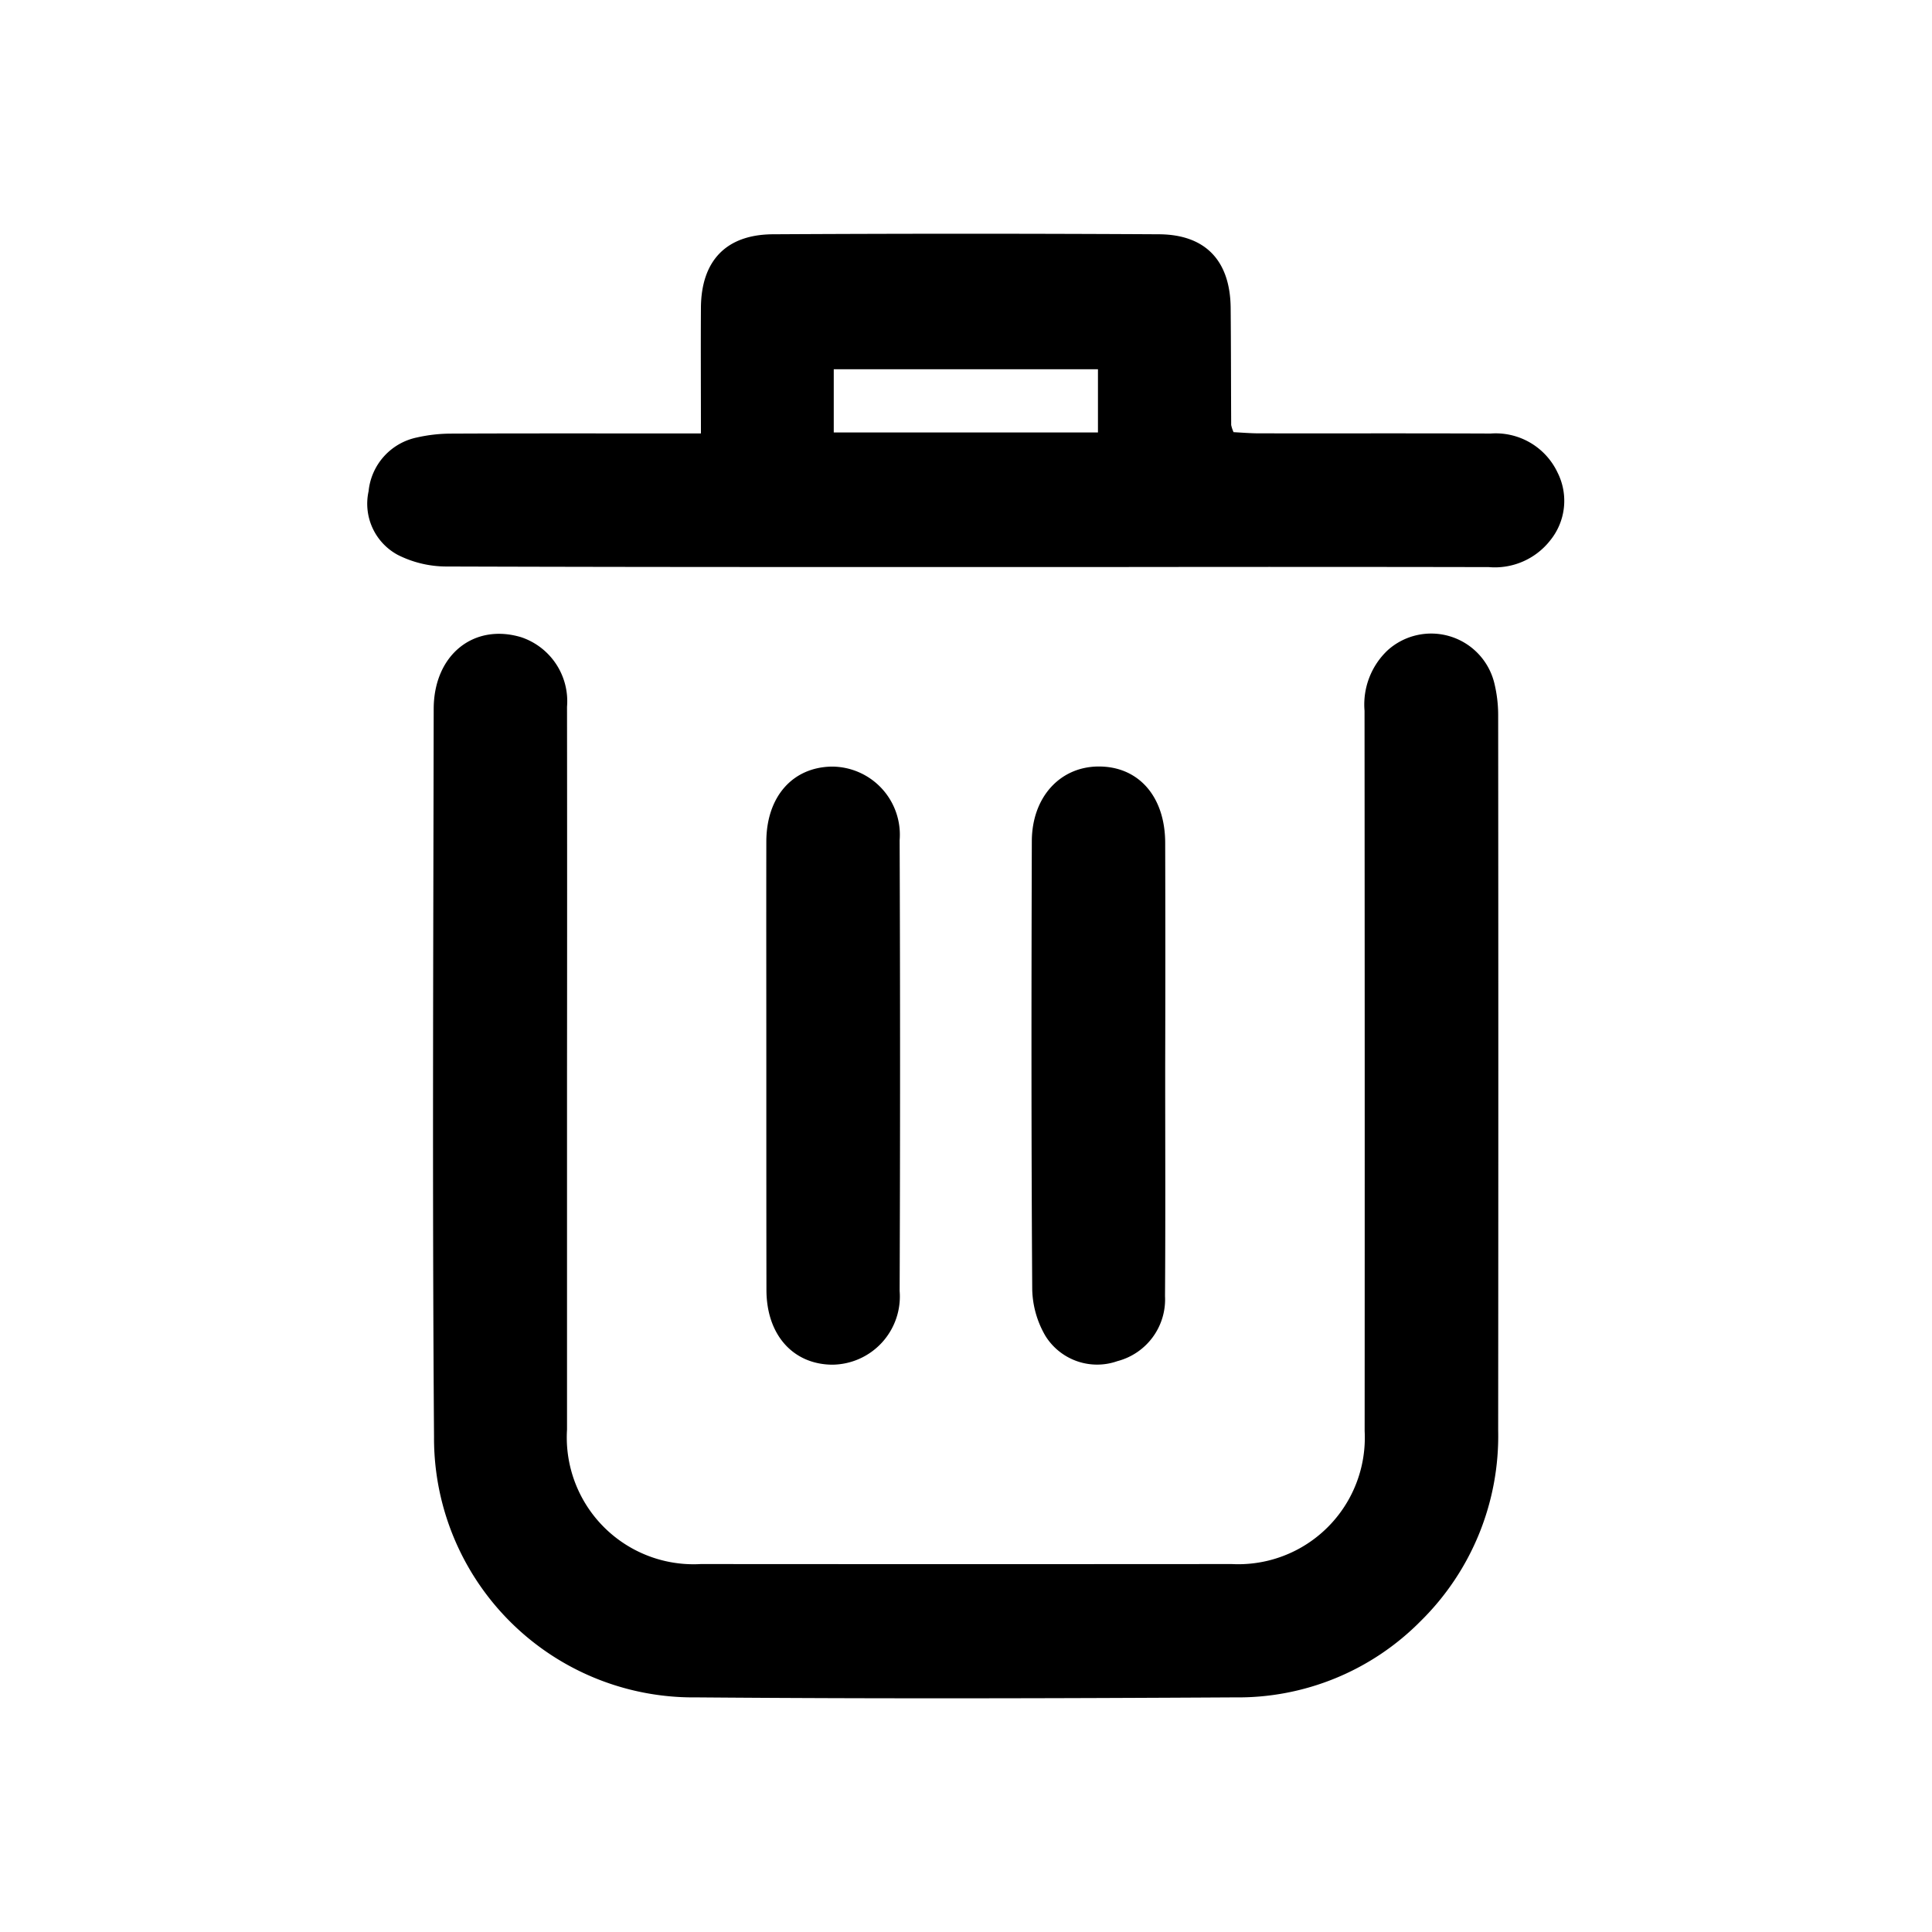 <svg xmlns="http://www.w3.org/2000/svg" width="100" height="100" viewBox="0 0 100 100">
  <g id="delete-icon" transform="translate(6137 3259)">
    <g id="Rectangle_12142" data-name="Rectangle 12142" transform="translate(-6137 -3259)" fill="#fff" stroke="#707070" stroke-width="1" opacity="0">
      <rect width="100" height="100" stroke="none"/>
      <rect x="0.5" y="0.5" width="99" height="99" fill="none"/>
    </g>
    <g id="Group_62907" data-name="Group 62907" transform="translate(-6543.807 -4301.877)">
      <path id="Path_70199" data-name="Path 70199" d="M445.869,1157.924q0,9.226,0,18.45a6.564,6.564,0,0,0,6.925,6.961q13.741.01,27.482,0a6.55,6.55,0,0,0,6.878-6.88q.009-18.643-.006-37.288a3.86,3.86,0,0,1,1.2-3.132,3.365,3.365,0,0,1,5.517,1.7,6.994,6.994,0,0,1,.2,1.652q.016,18.514,0,37.029a13.436,13.436,0,0,1-4.008,9.867,13.274,13.274,0,0,1-9.63,3.953c-9.289.053-18.58.076-27.869,0a13.418,13.418,0,0,1-13.573-13.48c-.092-12.557-.036-25.116-.017-37.674,0-2.808,2.076-4.461,4.534-3.718a3.493,3.493,0,0,1,2.367,3.6Q445.879,1148.44,445.869,1157.924Z" transform="translate(-9.713 -59.503)"/>
      <path id="Path_70200" data-name="Path 70200" d="M443.087,1065.311c0-2.317-.013-4.417,0-6.517.019-2.417,1.3-3.777,3.725-3.791q9.994-.056,19.988,0c2.419.015,3.683,1.384,3.706,3.812.019,2.02.016,4.04.027,6.06a1.77,1.77,0,0,0,.123.371c.4.02.858.06,1.312.061,4,.006,8-.007,11.993.01a3.538,3.538,0,0,1,3.466,2.022,3.25,3.25,0,0,1-.39,3.52,3.64,3.64,0,0,1-3.17,1.371q-9.092-.017-18.183-.005c-11.907,0-23.814.013-35.721-.026a5.6,5.6,0,0,1-2.565-.6,3.007,3.007,0,0,1-1.513-3.294,3.158,3.158,0,0,1,2.5-2.784,8.065,8.065,0,0,1,1.781-.2c3.783-.017,7.566-.009,11.348-.009Zm20.55-.049v-3.273H449.962v3.273Z" transform="translate(0 0)"/>
      <path id="Path_70201" data-name="Path 70201" d="M505.8,1177.312c0-3.868-.007-7.736,0-11.6.006-2.321,1.36-3.853,3.4-3.879a3.526,3.526,0,0,1,3.5,3.807q.044,11.668,0,23.335a3.53,3.53,0,0,1-3.494,3.815c-2.034-.02-3.4-1.556-3.4-3.872C505.8,1185.046,505.8,1181.179,505.8,1177.312Z" transform="translate(-59.328 -79.277)"/>
      <path id="Path_70202" data-name="Path 70202" d="M565.9,1177.378c0,3.954.018,7.908-.009,11.861a3.3,3.3,0,0,1-2.464,3.364,3.153,3.153,0,0,1-3.717-1.291,4.976,4.976,0,0,1-.692-2.415c-.051-7.735-.045-15.471-.021-23.206.007-2.281,1.461-3.854,3.445-3.866,2.077-.012,3.453,1.548,3.458,3.95Q565.915,1171.576,565.9,1177.378Z" transform="translate(-98.783 -79.274)"/>
    </g>
  </g>
</svg>
